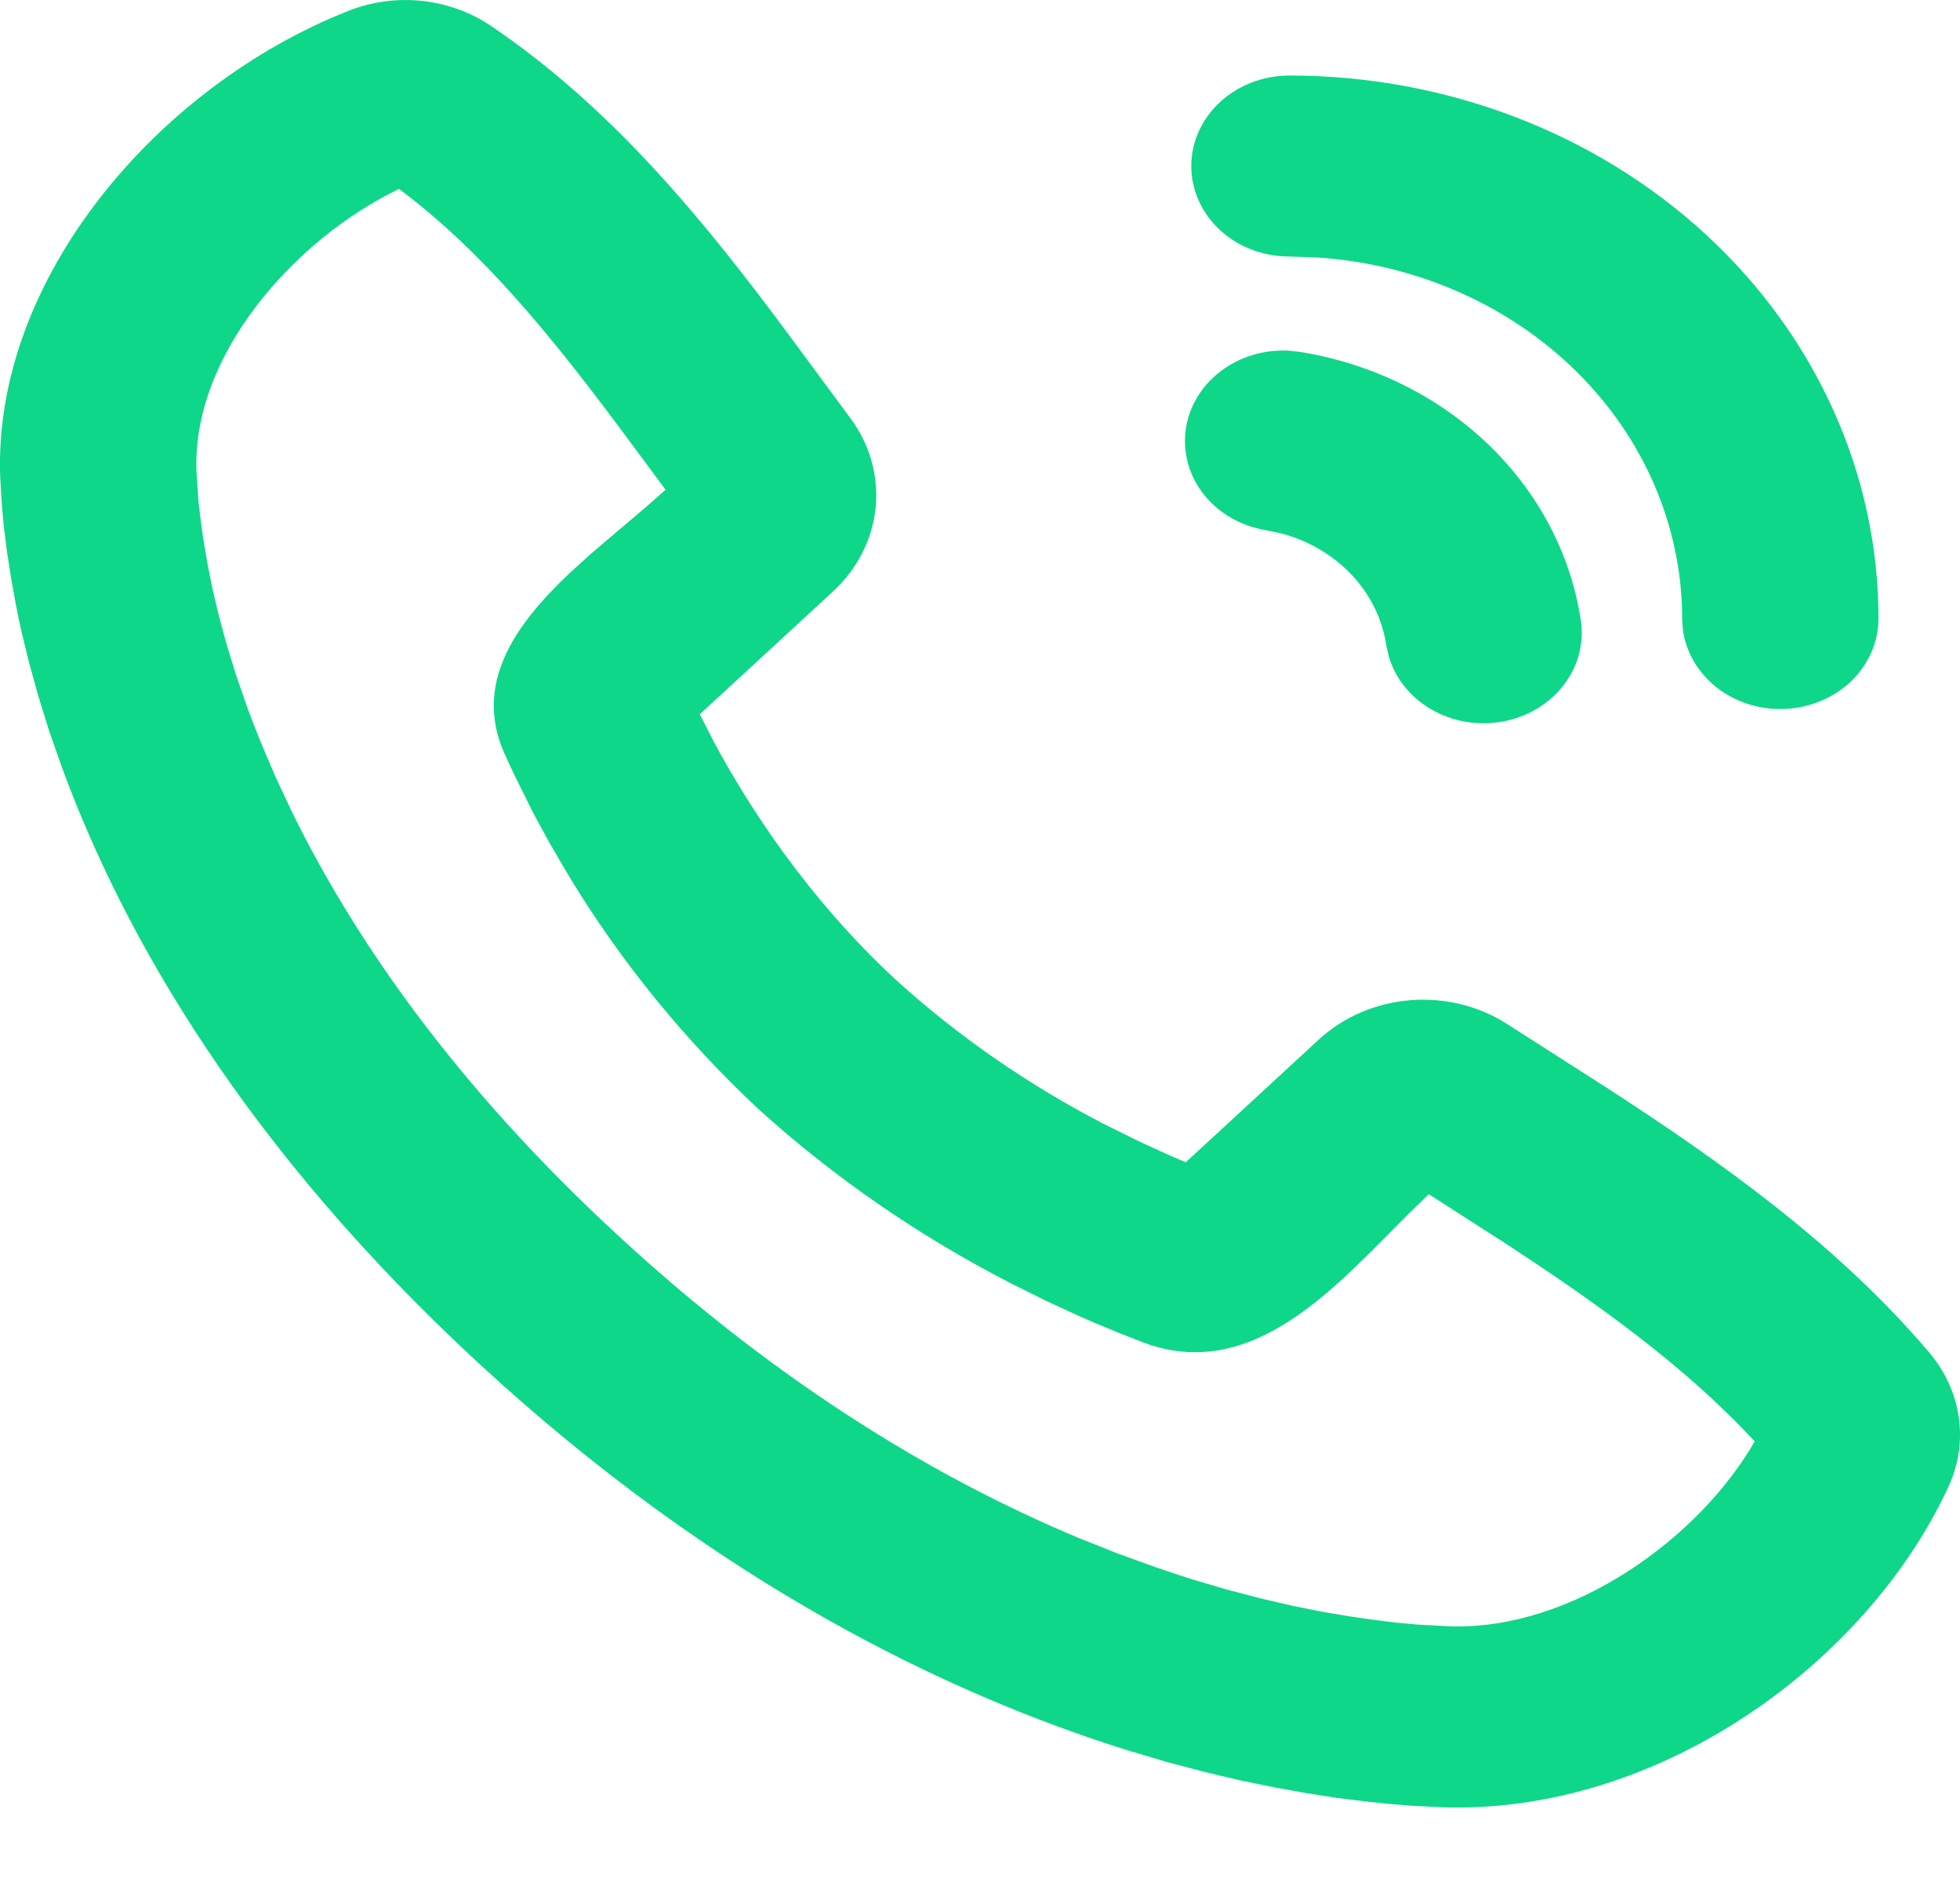 <svg width="24" height="23" viewBox="0 0 24 23" fill="none" xmlns="http://www.w3.org/2000/svg">
<path d="M6.001 0.31C7.519 1.331 8.668 2.765 9.647 4.084L10.414 5.123C10.652 5.444 10.761 5.832 10.722 6.219C10.682 6.607 10.498 6.969 10.2 7.244L8.569 8.748L8.741 9.085C9.162 9.871 9.888 11.002 10.981 12.011C11.737 12.695 12.587 13.284 13.51 13.763L13.951 13.981L14.344 14.161L14.52 14.235L16.149 12.732C16.448 12.456 16.843 12.286 17.264 12.251C17.686 12.216 18.107 12.319 18.454 12.542L19.673 13.322C21.058 14.22 22.504 15.243 23.628 16.571C23.822 16.802 23.946 17.076 23.986 17.366C24.026 17.655 23.981 17.949 23.855 18.217C22.849 20.383 20.303 22.226 17.655 22.135L17.294 22.117L17.014 22.095L16.704 22.062L16.366 22.02L16 21.963L15.608 21.892L15.192 21.807L14.752 21.703L14.289 21.581L13.806 21.437C11.587 20.743 8.77 19.379 5.88 16.714C2.991 14.049 1.513 11.453 0.761 9.406L0.604 8.96L0.472 8.534L0.359 8.128L0.265 7.744C0.238 7.624 0.213 7.504 0.19 7.383L0.13 7.045L0.082 6.733L0.047 6.447L0.023 6.189L0.003 5.856C-0.094 3.422 1.927 1.057 4.264 0.134C4.545 0.022 4.853 -0.021 5.157 0.01C5.462 0.041 5.752 0.144 6.001 0.31ZM4.886 2.314C3.598 2.935 2.35 4.354 2.406 5.774L2.43 6.138L2.457 6.365L2.492 6.62L2.54 6.901L2.601 7.208L2.679 7.538L2.775 7.893L2.891 8.269L3.028 8.665C3.078 8.801 3.132 8.939 3.189 9.081L3.374 9.516L3.586 9.967C4.341 11.499 5.571 13.293 7.583 15.146C9.592 17 11.537 18.137 13.199 18.833L13.688 19.028L14.159 19.198C14.313 19.252 14.463 19.301 14.61 19.347L15.04 19.474L15.449 19.58L15.832 19.669L16.191 19.741L16.524 19.797L16.829 19.841L17.105 19.875L17.351 19.897L17.745 19.919C19.264 19.971 20.815 18.827 21.486 17.654C20.63 16.729 19.567 15.969 18.395 15.204L17.496 14.627L17.268 14.847L16.78 15.338L16.521 15.589C15.817 16.251 14.995 16.813 14.009 16.446L13.737 16.34L13.405 16.203L13.22 16.122L12.814 15.935L12.368 15.713C11.241 15.132 10.203 14.415 9.282 13.579C8.376 12.73 7.598 11.773 6.968 10.733L6.728 10.323L6.524 9.947L6.288 9.47L6.172 9.218C5.799 8.365 6.313 7.646 6.971 7.023L7.24 6.779L7.91 6.21L8.15 5.999L7.581 5.231C6.736 4.1 5.91 3.08 4.885 2.313L4.886 2.314ZM15.781 4.295L15.92 4.31C16.795 4.452 17.599 4.846 18.216 5.436C18.833 6.025 19.232 6.78 19.356 7.591C19.4 7.872 19.326 8.158 19.148 8.389C18.971 8.621 18.704 8.781 18.403 8.837C18.101 8.893 17.788 8.84 17.527 8.689C17.267 8.539 17.079 8.302 17.002 8.027L16.974 7.899C16.926 7.581 16.779 7.283 16.551 7.04C16.322 6.798 16.023 6.621 15.688 6.533L15.502 6.494C15.2 6.444 14.93 6.291 14.747 6.064C14.564 5.837 14.482 5.554 14.518 5.273C14.553 4.992 14.704 4.735 14.939 4.553C15.174 4.371 15.475 4.279 15.781 4.295ZM15.789 0.925C17.702 0.925 19.537 1.626 20.889 2.873C22.242 4.121 23.002 5.813 23.002 7.577C23.001 7.859 22.884 8.131 22.674 8.337C22.463 8.542 22.176 8.666 21.87 8.682C21.564 8.699 21.263 8.607 21.028 8.426C20.793 8.244 20.642 7.987 20.606 7.707L20.598 7.577C20.597 6.451 20.133 5.368 19.299 4.546C18.464 3.724 17.322 3.226 16.104 3.152L15.789 3.142C15.47 3.142 15.165 3.026 14.939 2.818C14.714 2.61 14.587 2.328 14.587 2.034C14.587 1.74 14.714 1.458 14.939 1.25C15.165 1.042 15.47 0.925 15.789 0.925Z" fill="#0ED789"/>
</svg>
